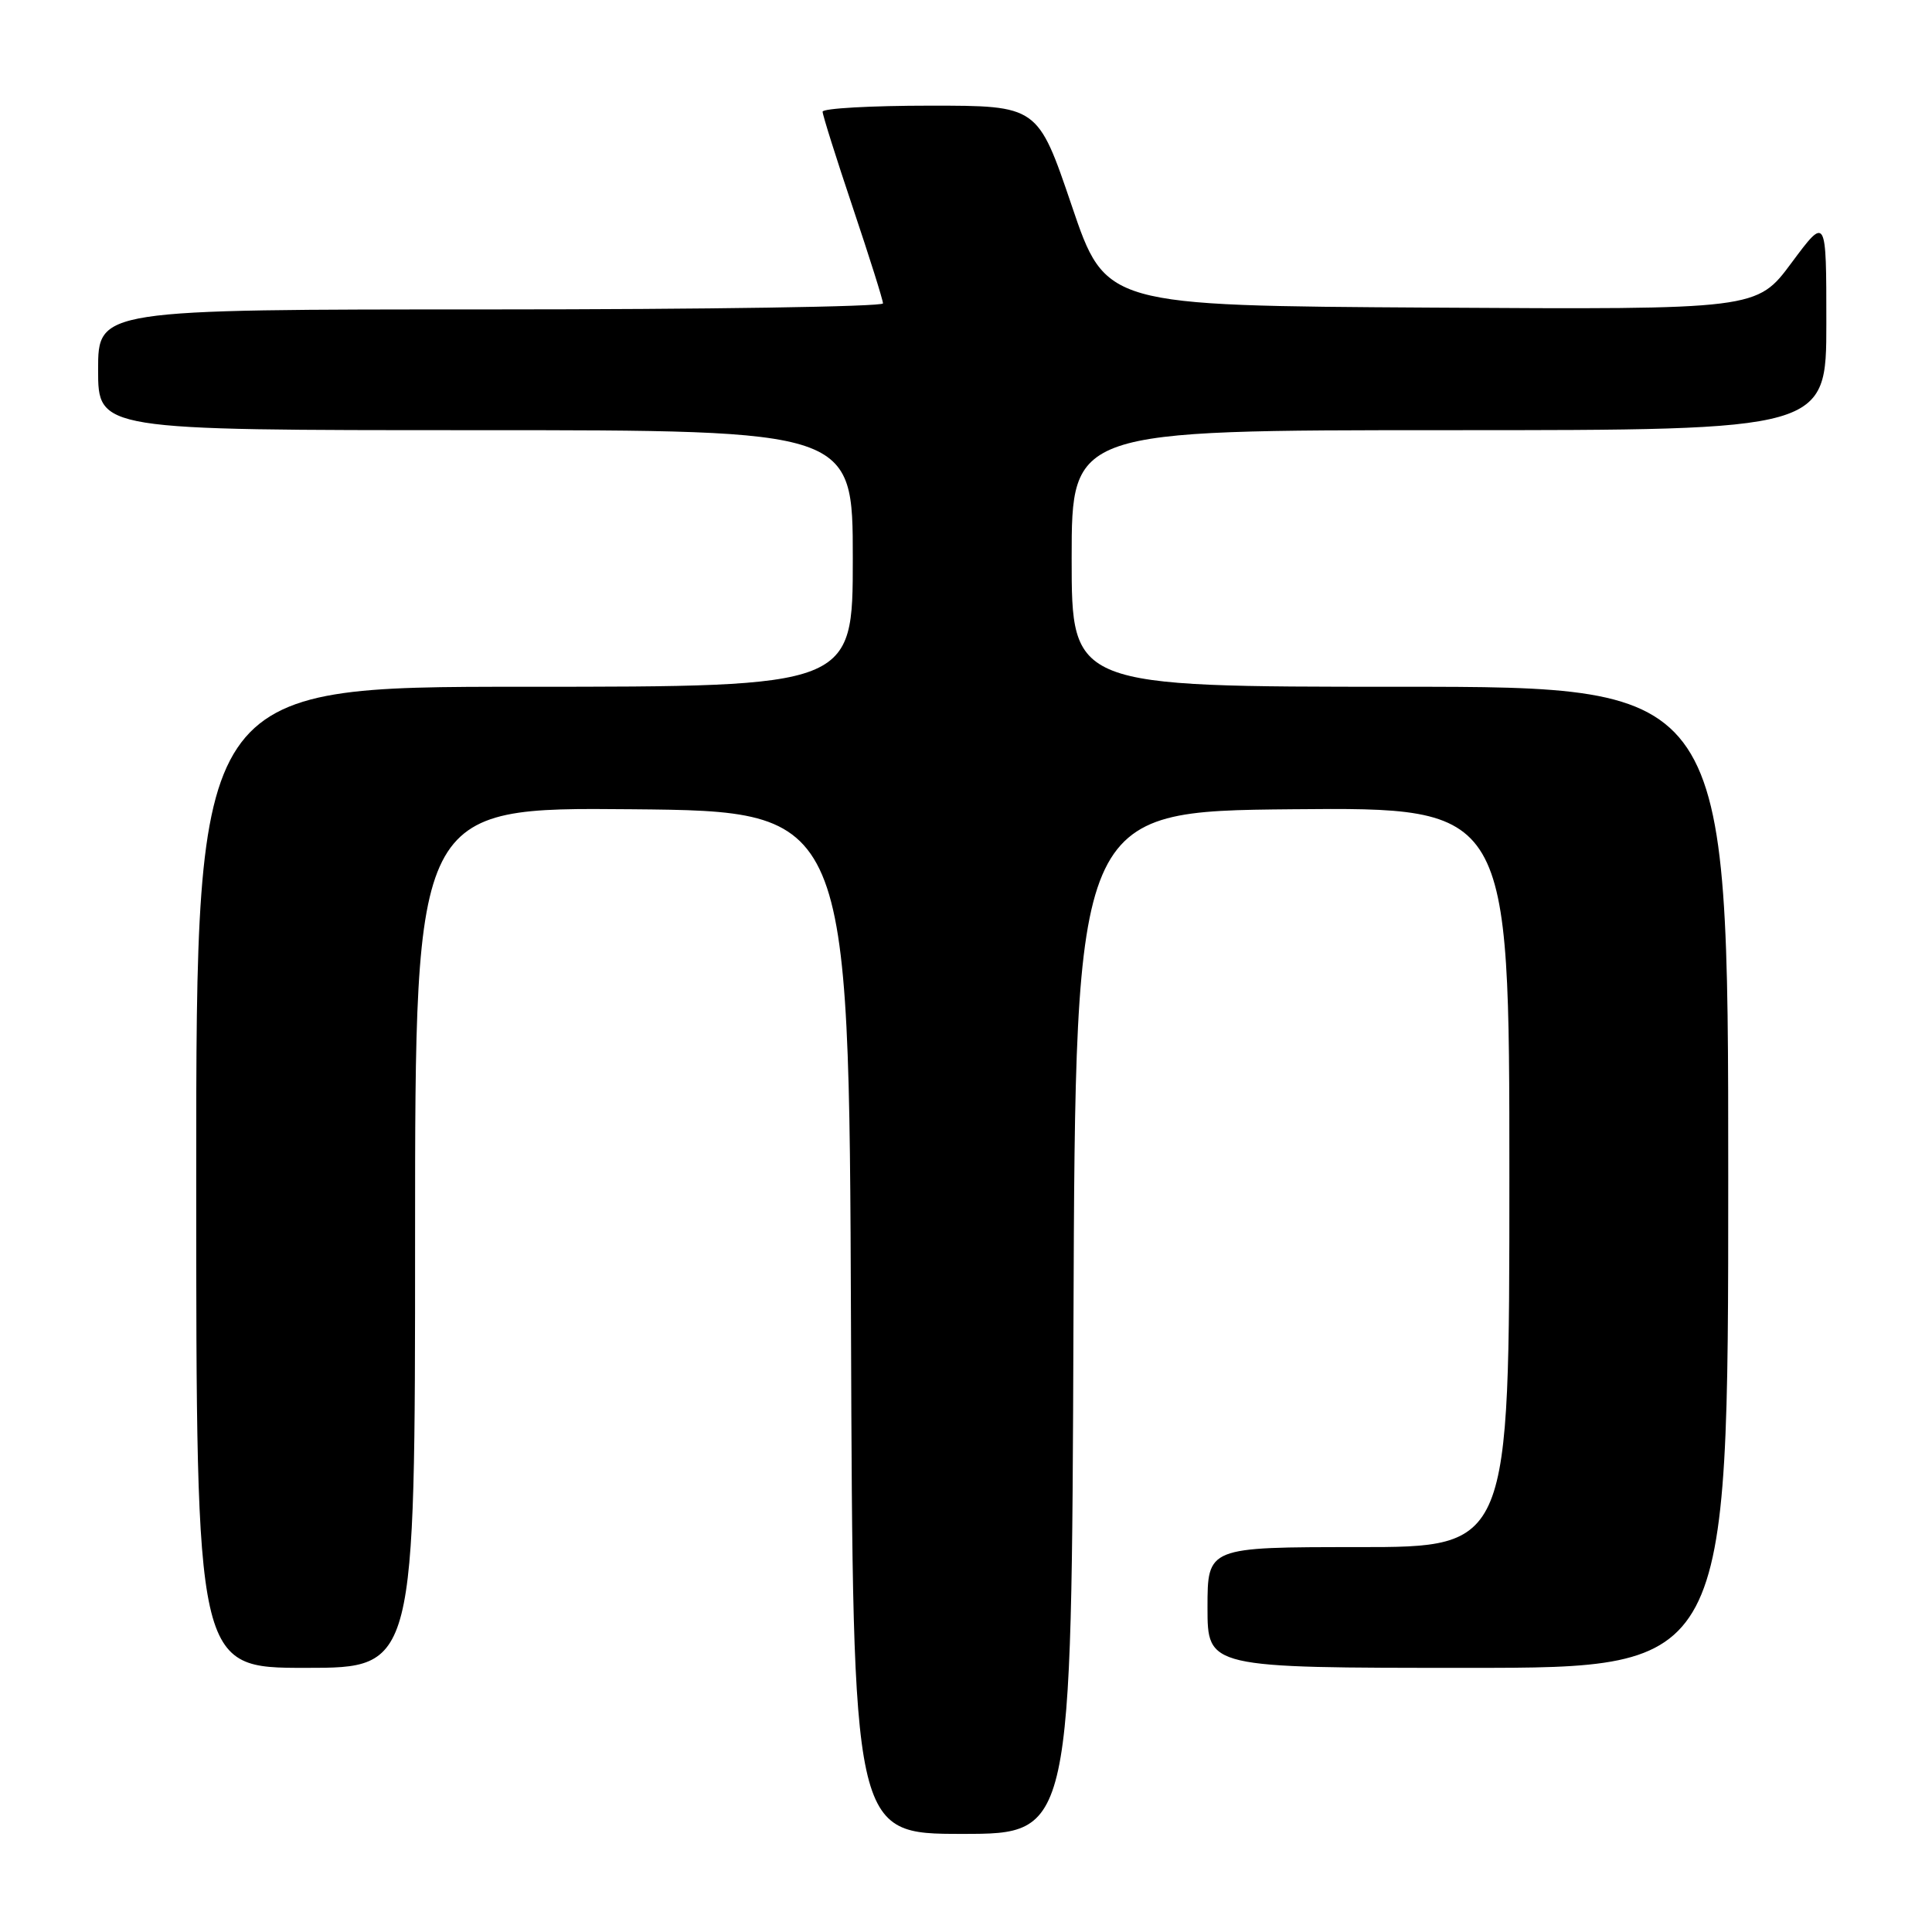 <?xml version="1.0" encoding="UTF-8" standalone="no"?>
<!DOCTYPE svg PUBLIC "-//W3C//DTD SVG 1.1//EN" "http://www.w3.org/Graphics/SVG/1.1/DTD/svg11.dtd" >
<svg xmlns="http://www.w3.org/2000/svg" xmlns:xlink="http://www.w3.org/1999/xlink" version="1.1" viewBox="0 0 256 256">
 <g >
 <path fill="currentColor"
d=" M 142.24 175.25 C 142.50 107.50 142.50 107.50 171.25 107.23 C 200.00 106.97 200.00 106.97 200.00 155.98 C 200.00 205.00 200.00 205.00 180.00 205.00 C 160.00 205.00 160.00 205.00 160.00 213.00 C 160.00 221.00 160.00 221.00 194.50 221.00 C 229.00 221.00 229.00 221.00 229.00 156.00 C 229.00 91.00 229.00 91.00 185.50 91.00 C 142.00 91.00 142.00 91.00 142.00 74.00 C 142.00 57.00 142.00 57.00 192.00 57.00 C 242.00 57.00 242.00 57.00 242.00 42.81 C 242.00 28.62 242.00 28.62 237.39 34.82 C 232.79 41.02 232.79 41.02 189.64 40.76 C 146.50 40.50 146.50 40.50 142.01 27.25 C 137.51 14.00 137.51 14.00 123.26 14.00 C 115.42 14.00 109.00 14.36 109.00 14.80 C 109.00 15.24 110.80 20.95 113.00 27.50 C 115.20 34.05 117.00 39.76 117.00 40.20 C 117.00 40.64 93.60 41.00 65.00 41.00 C 13.00 41.00 13.00 41.00 13.00 49.00 C 13.00 57.00 13.00 57.00 63.00 57.00 C 113.00 57.00 113.00 57.00 113.00 74.00 C 113.00 91.00 113.00 91.00 69.50 91.00 C 26.00 91.00 26.00 91.00 26.00 156.00 C 26.00 221.00 26.00 221.00 40.50 221.00 C 55.00 221.00 55.00 221.00 55.00 163.98 C 55.00 106.97 55.00 106.97 83.75 107.23 C 112.50 107.50 112.50 107.50 112.76 175.25 C 113.01 243.00 113.01 243.00 127.50 243.00 C 141.99 243.00 141.99 243.00 142.24 175.25 Z "/>
</g>
</svg>